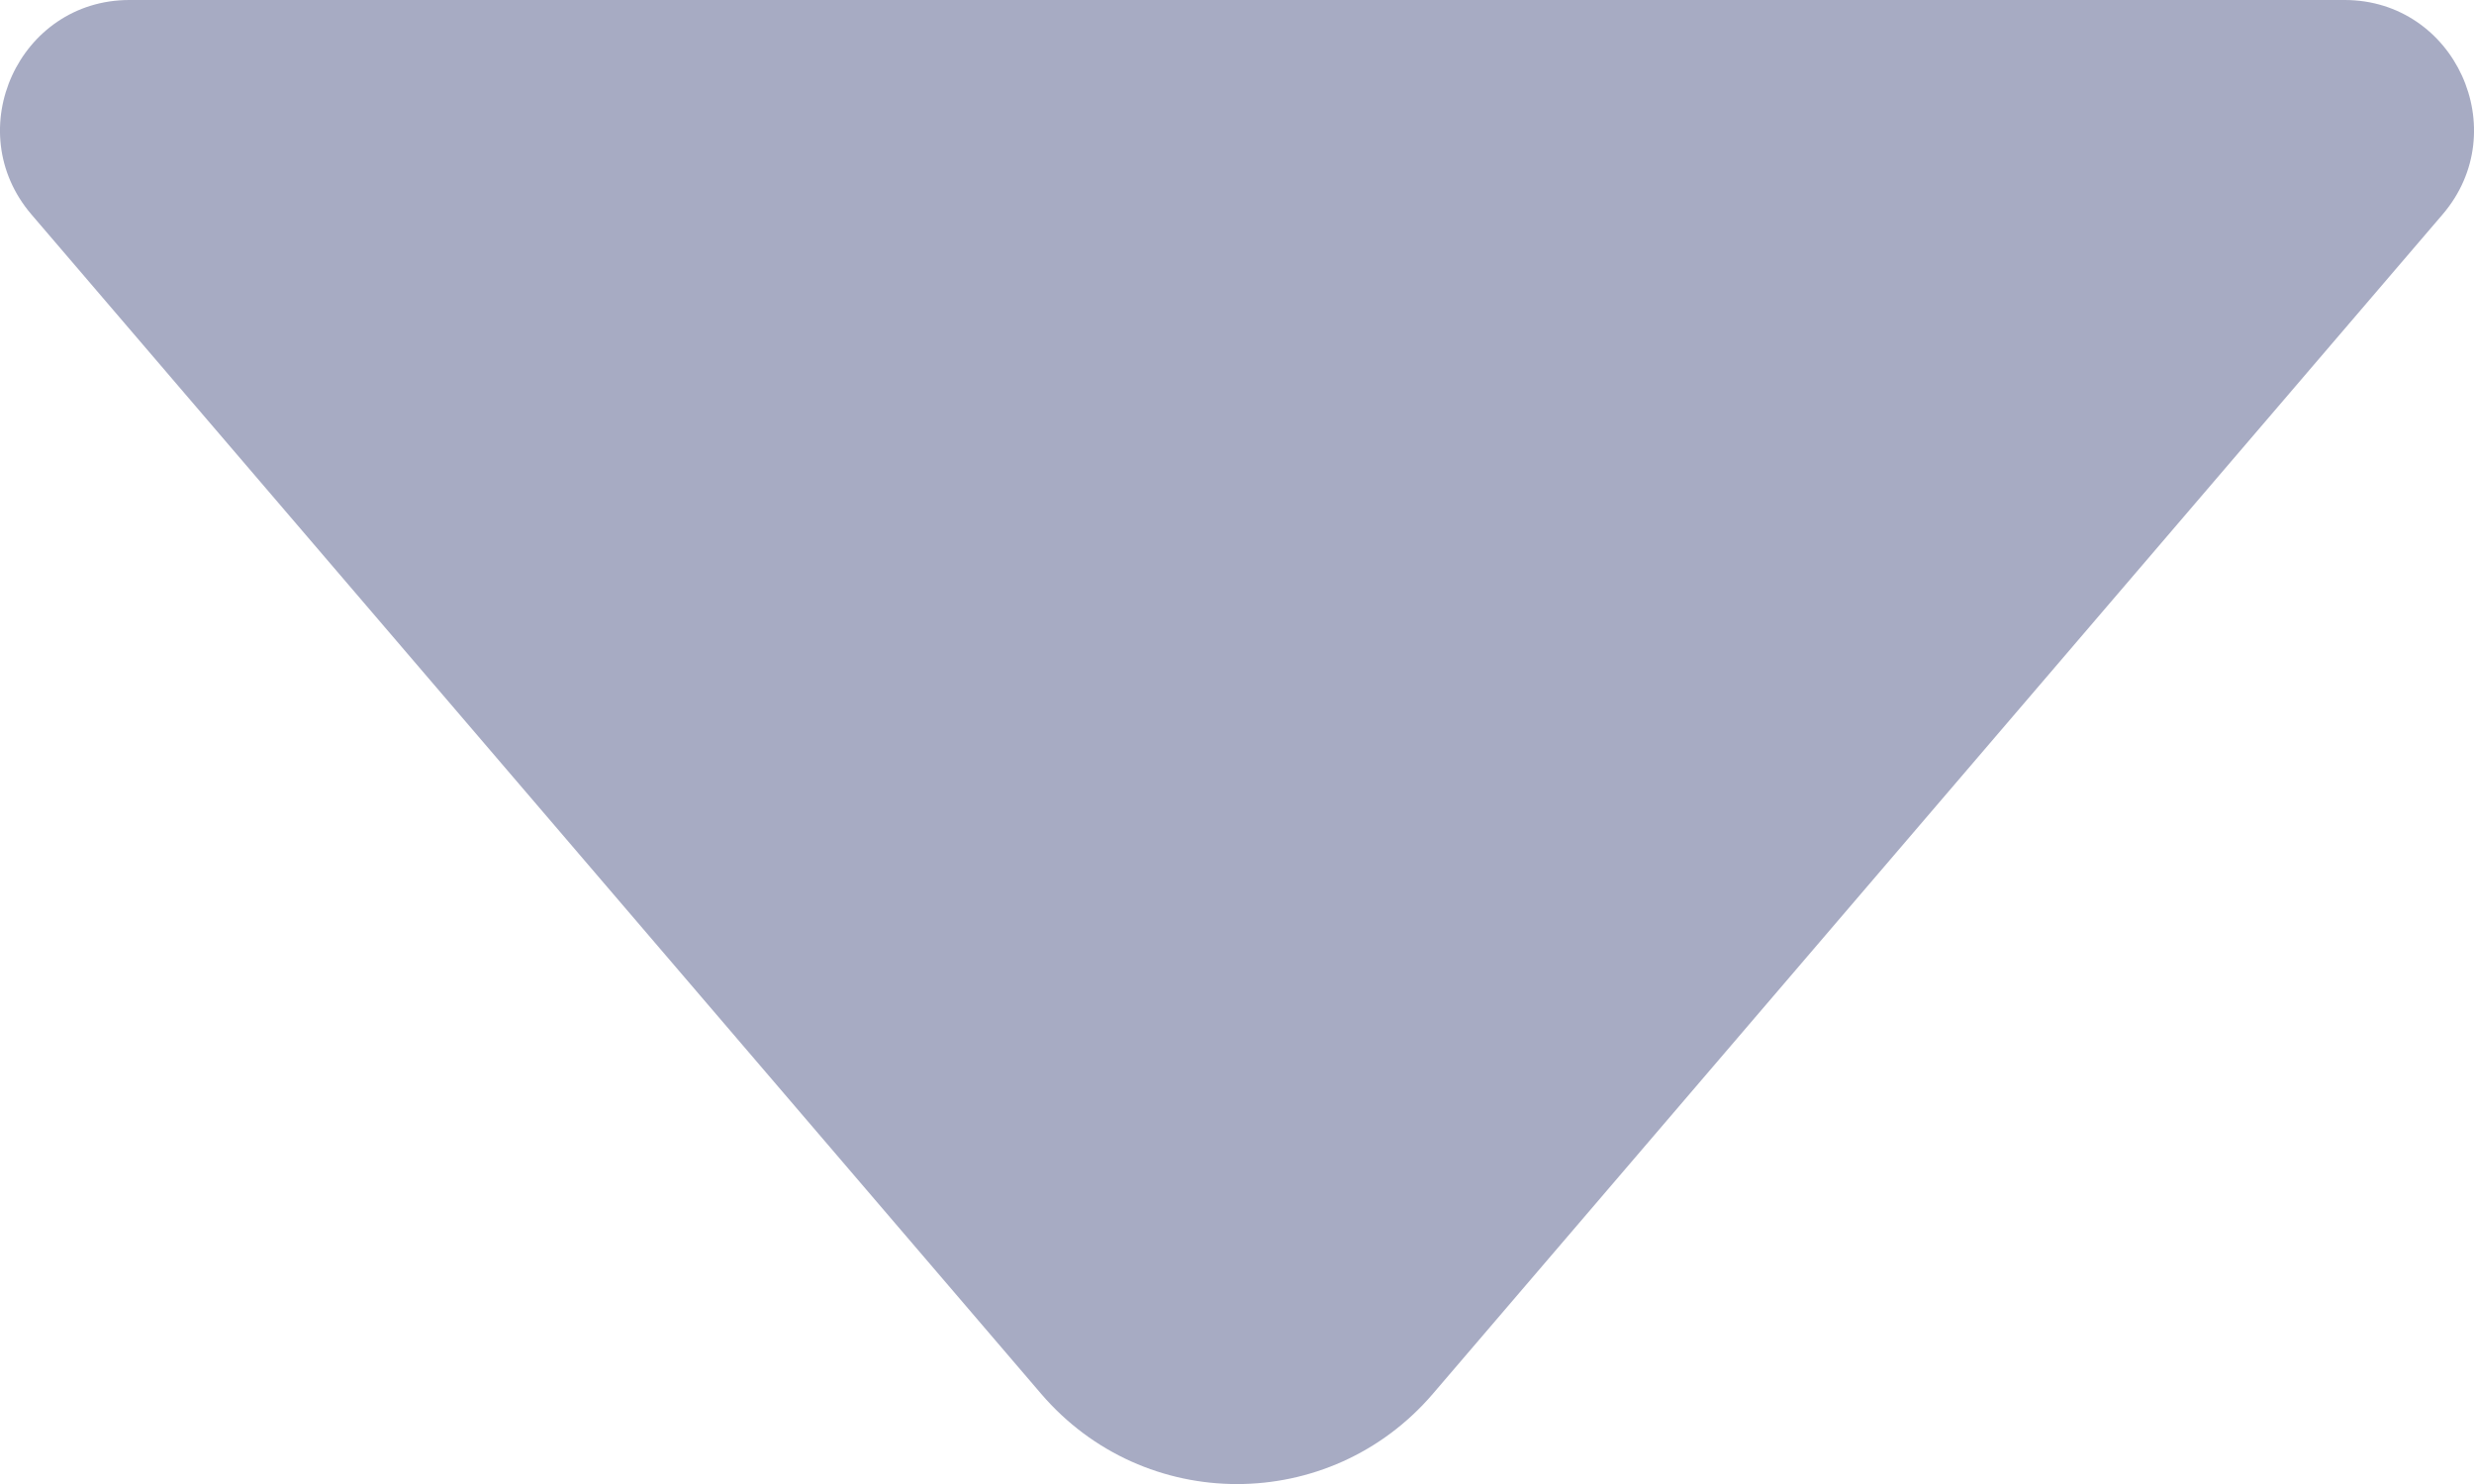 <svg width="10" height="6" viewBox="0 0 10 6" fill="none" xmlns="http://www.w3.org/2000/svg">
<path d="M9.477 0H0.523C0.077 0 -0.164 0.527 0.127 0.867L4.208 5.635C4.625 6.122 5.375 6.122 5.792 5.635L9.873 0.867C10.164 0.527 9.923 0 9.477 0Z" fill="#A7ABC3"/>
</svg>

